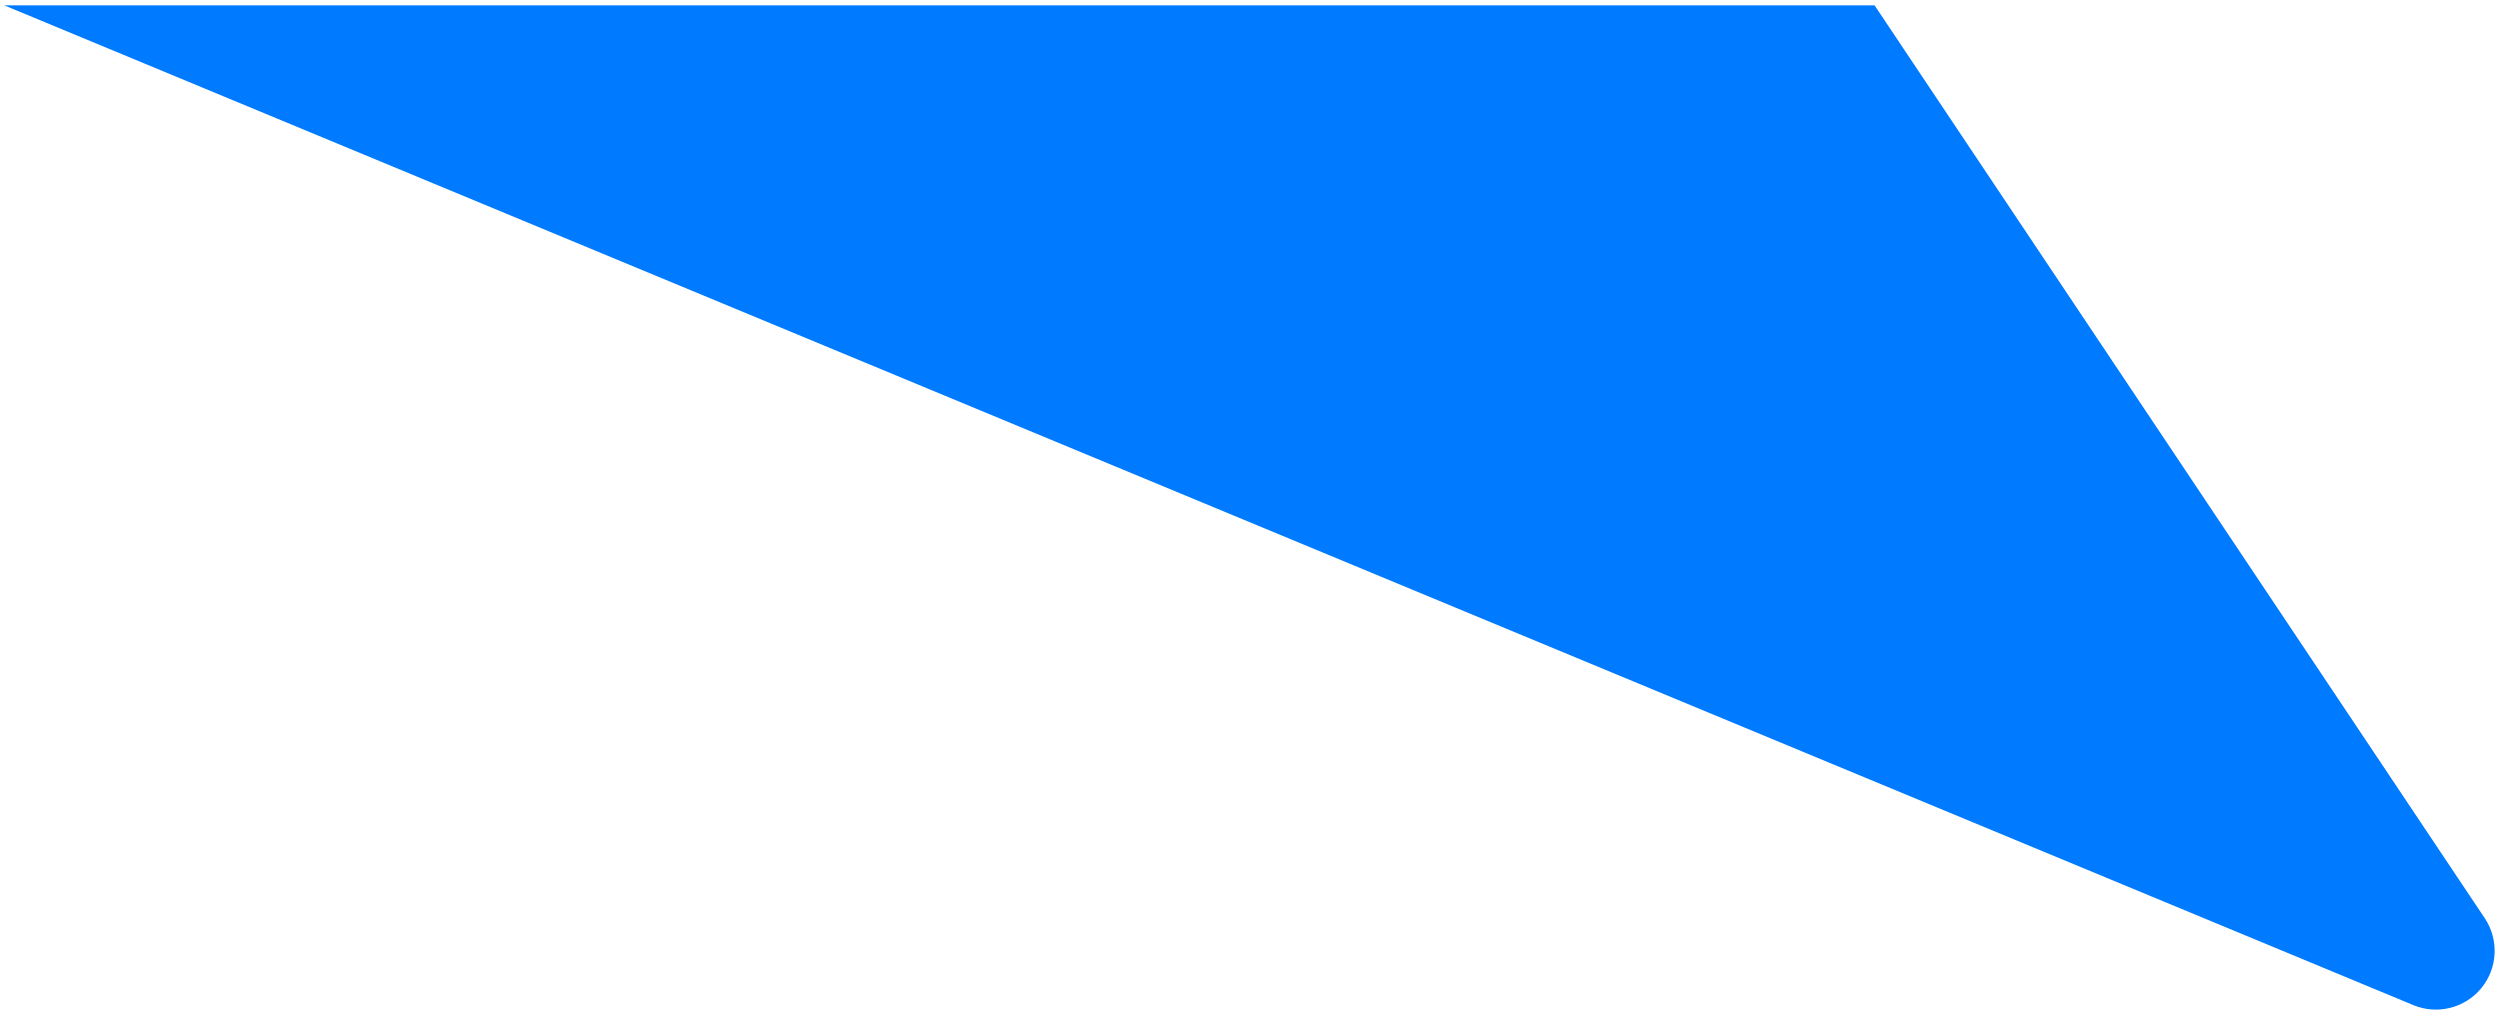 <svg width="234" height="95" viewBox="0 0 234 95" fill="none" xmlns="http://www.w3.org/2000/svg">
<path d="M172.521 6H28L228 89L172.521 6Z" fill="#007BFF"/>
<path d="M28 6V0.5H0.398L25.892 11.08L28 6ZM172.521 6L177.093 2.944L175.46 0.5H172.521V6ZM228 89L225.892 94.08C228.13 95.009 230.713 94.363 232.251 92.49C233.789 90.617 233.919 87.958 232.573 85.944L228 89ZM28 11.5H172.521V0.5H28V11.5ZM167.948 9.056L223.427 92.056L232.573 85.944L177.093 2.944L167.948 9.056ZM230.108 83.92L30.108 0.92L25.892 11.08L225.892 94.08L230.108 83.92Z" fill="#007BFF"/>
</svg>
